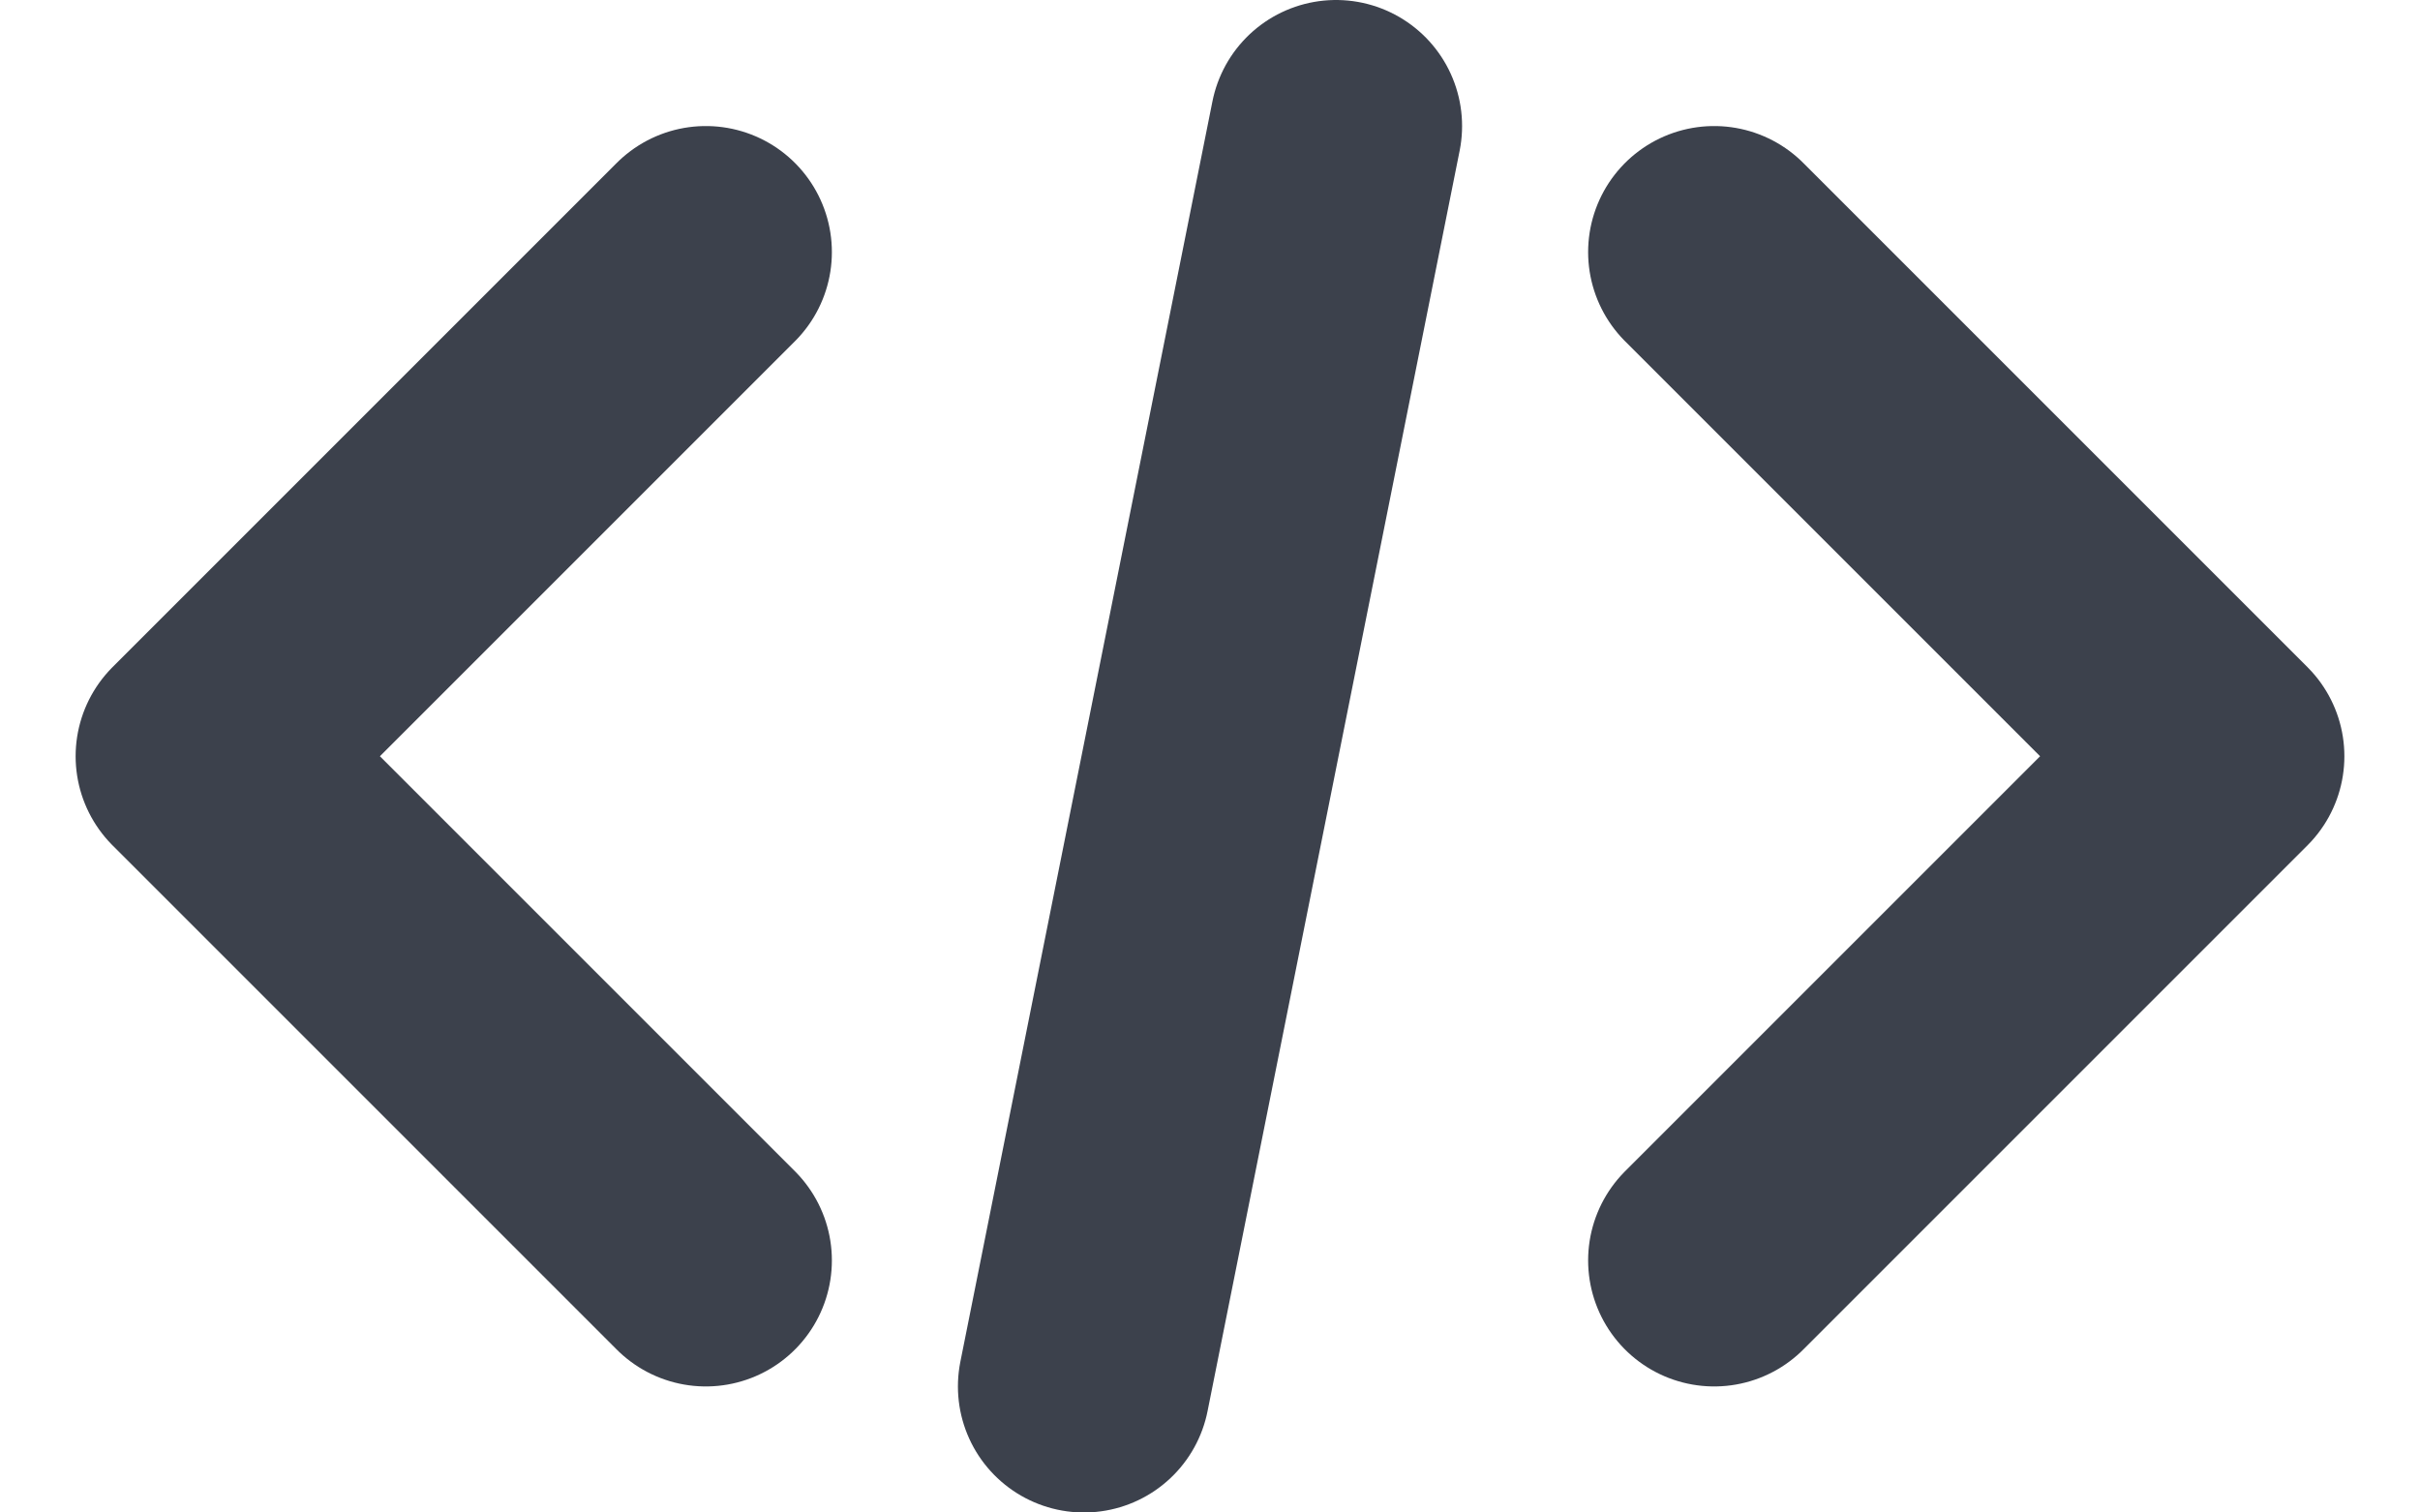 <svg xmlns="http://www.w3.org/2000/svg" width="16" height="10" viewBox="0 0 18 12">
    <g fill="none" fill-rule="evenodd" stroke-linecap="round" stroke-linejoin="round">
        <g stroke="#3C414C" stroke-width="2">
            <g>
                <g>
                    <g>
                        <g>
                            <path d="M4 1L0 5 4 9" transform="translate(-43 -160) translate(40 40) translate(0 86) translate(0 28) translate(4 7)"/>
                            <path d="M16 1L12 5 16 9" transform="translate(-43 -160) translate(40 40) translate(0 86) translate(0 28) translate(4 7) matrix(-1 0 0 1 28 0)"/>
                            <path d="M9 0L7 10" transform="translate(-43 -160) translate(40 40) translate(0 86) translate(0 28) translate(4 7)"/>
                        </g>
                    </g>
                </g>
            </g>
        </g>
    </g>
</svg>
